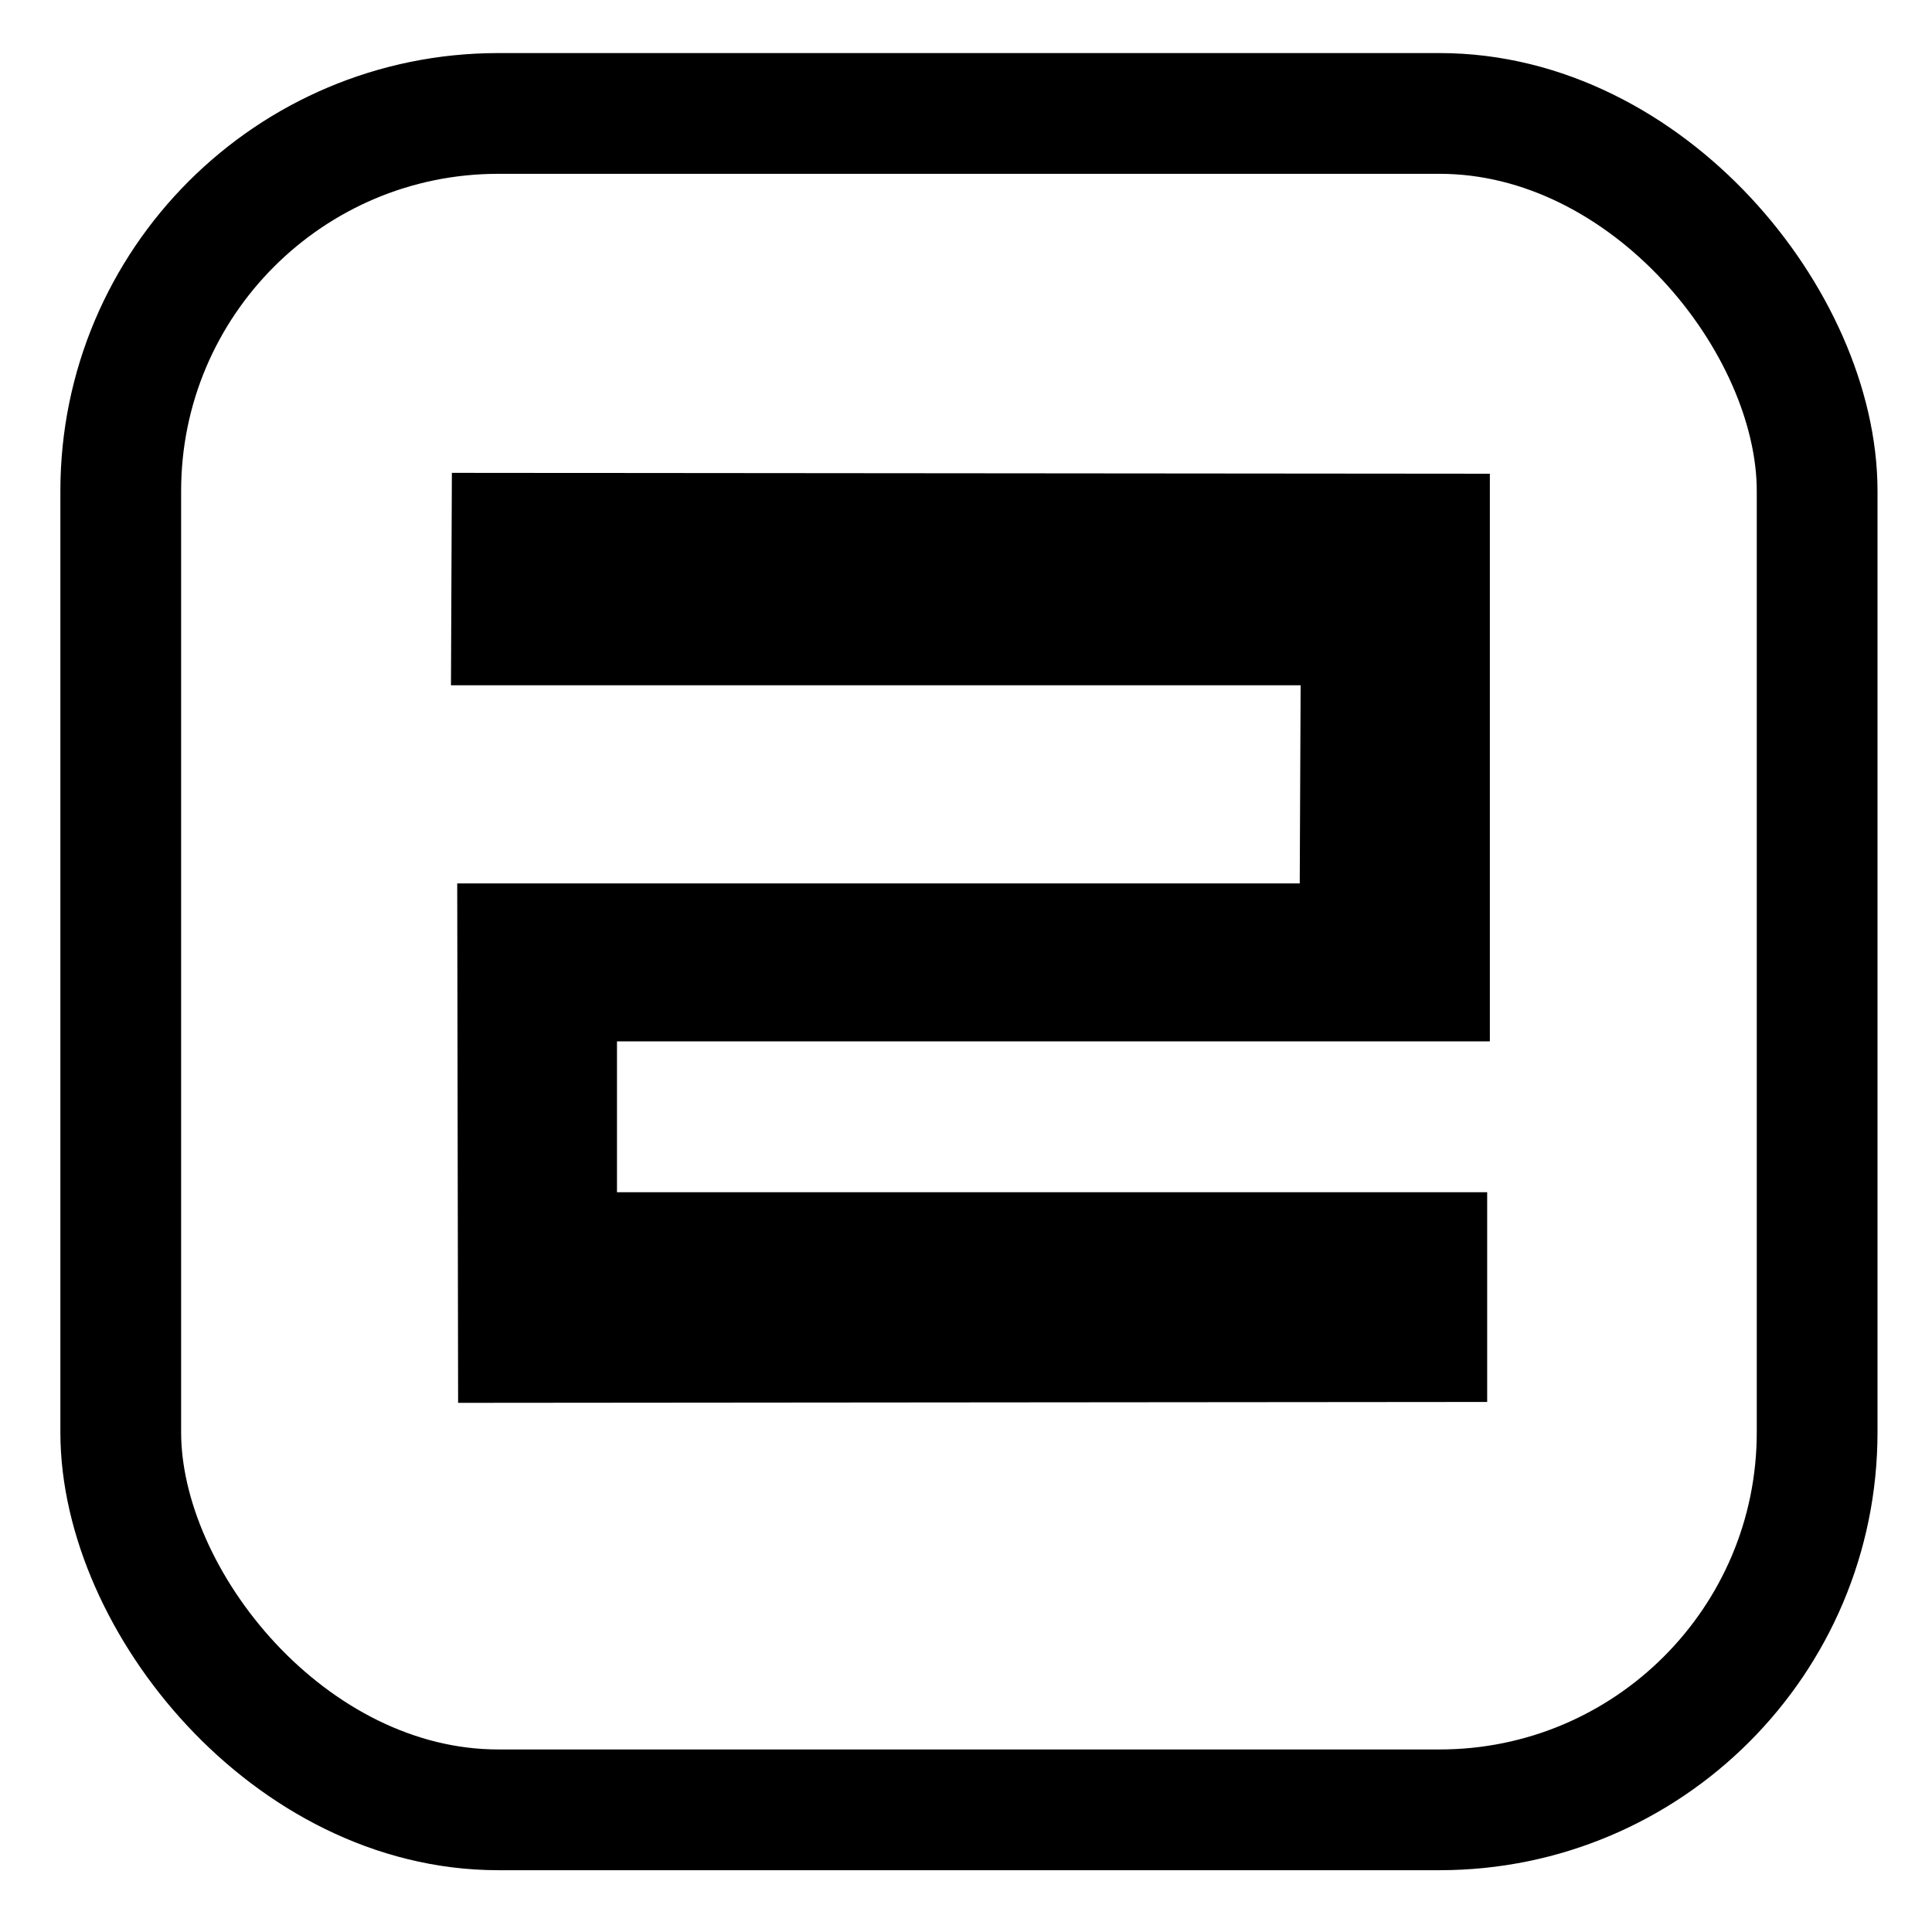 <?xml version="1.0" encoding="UTF-8" standalone="no"?>
<svg
   xmlns:dc="http://purl.org/dc/elements/1.1/"
   xmlns:cc="http://creativecommons.org/ns#"
   xmlns:rdf="http://www.w3.org/1999/02/22-rdf-syntax-ns#"
   xmlns:svg="http://www.w3.org/2000/svg"
   xmlns="http://www.w3.org/2000/svg"
   xmlns:sodipodi="http://sodipodi.sourceforge.net/DTD/sodipodi-0.dtd"
   xmlns:inkscape="http://www.inkscape.org/namespaces/inkscape"
   width="128"
   height="128"
   id="svg2"
   version="1.1"
   inkscape:version="0.48.5 r10040"
   sodipodi:docname="pcsx2-icon.svg">
  <sodipodi:namedview
     pagecolor="#ffffff"
     bordercolor="#666666"
     borderopacity="1"
     objecttolerance="10"
     gridtolerance="10"
     guidetolerance="10"
     inkscape:pageopacity="0"
     inkscape:pageshadow="2"
     inkscape:window-width="1121"
     inkscape:window-height="595"
     id="namedview17"
     showgrid="false"
     inkscape:zoom="2.4583333"
     inkscape:cx="14.985116"
     inkscape:cy="70.122147"
     inkscape:window-x="0"
     inkscape:window-y="31"
     inkscape:window-maximized="0"
     inkscape:current-layer="svg2" />
  <defs
     id="defs4">
    <linearGradient
       x1="0"
       y1="0"
       x2="0"
       y2="48"
       id="grad"
       gradientUnits="userSpaceOnUse">
      <stop
         style="stop-color:#06a4ff;stop-opacity:1"
         offset="0"
         id="stop7" />
      <stop
         style="stop-color:#75e3ff;stop-opacity:1"
         offset="1"
         id="stop9" />
    </linearGradient>
  </defs>
  <rect
     id="rect13"
     style="fill:none;fill-opacity:1;stroke:#000000;stroke-opacity:1;stroke-width:8;stroke-miterlimit:4;stroke-dasharray:none"
     y="7.516"
     x="8"
     height="112.39"
     width="112.39"
     ry="25.013" />
  <path
     inkscape:connector-curvature="0"
     id="path15"
     style="fill:#000000;fill-opacity:1;stroke:none"
     d="m 29.938,31.328 68.769,0.059 0,37.607 -57.83,0 0,9.993 57.652,0 0,13.896 -68.178,0.059 -0.059,-34.414 55.819,0 0.059,-13.127 -56.292,0 z" />
</svg>
